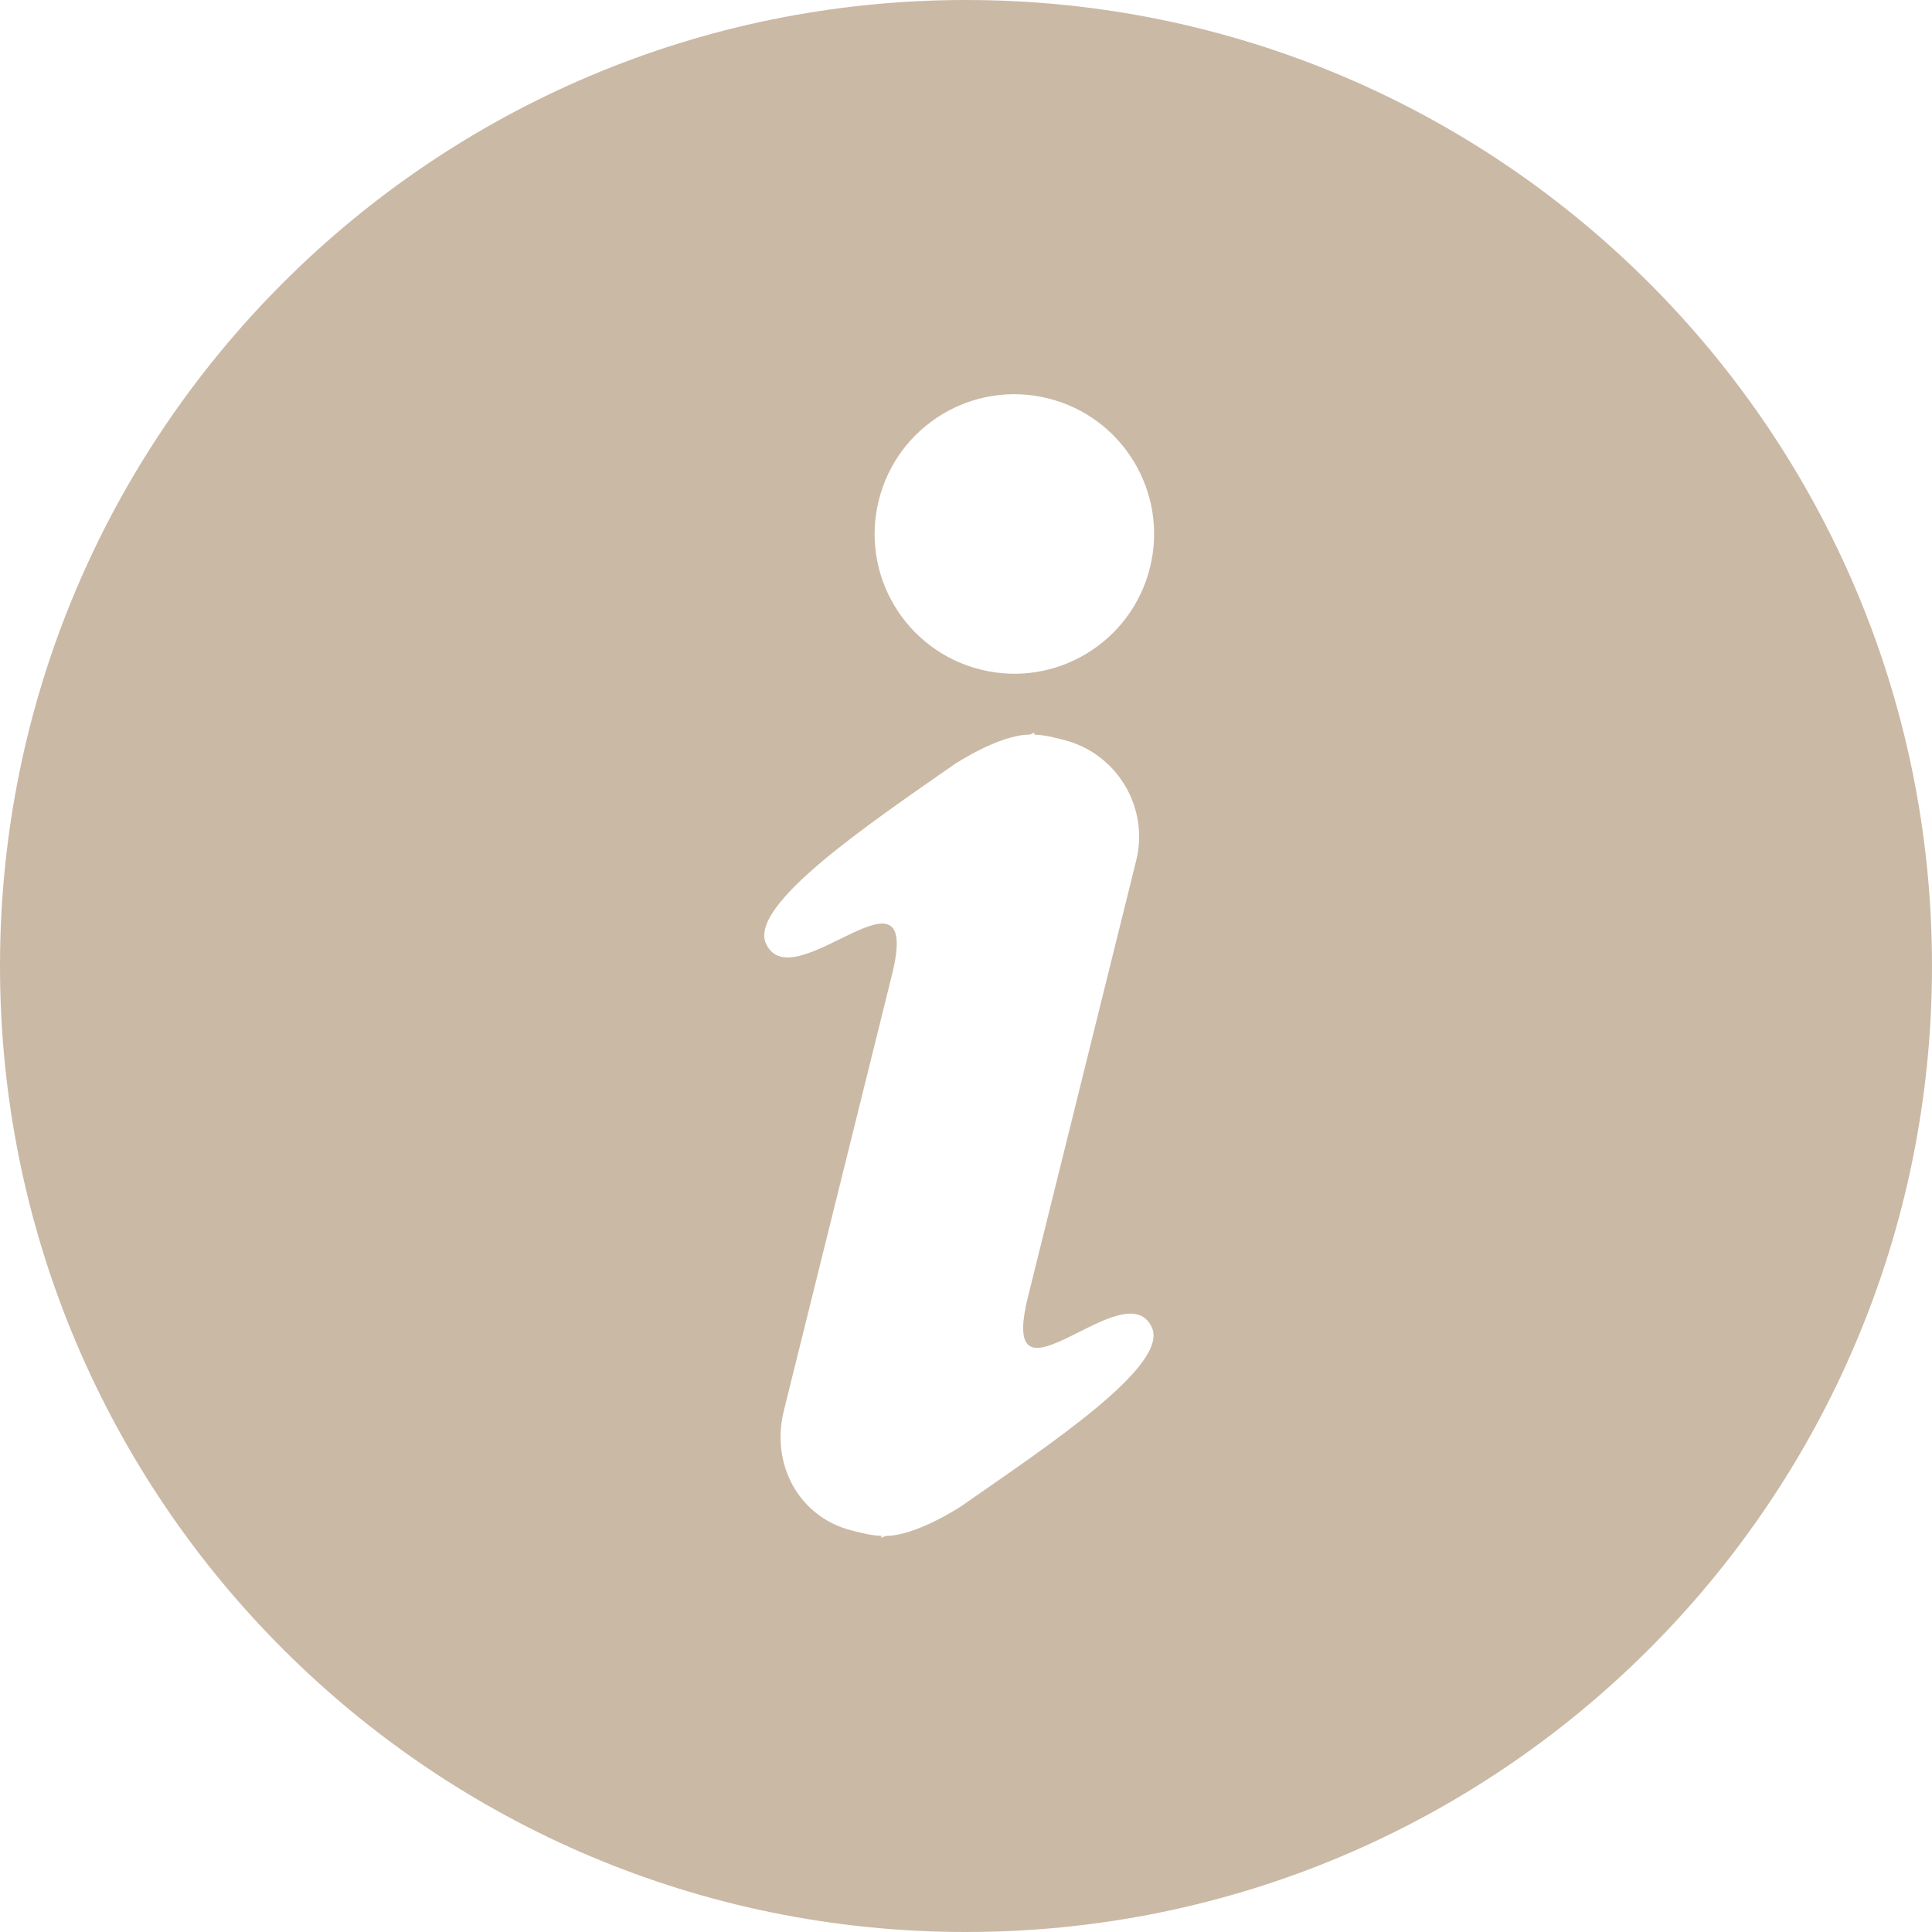 <svg width="39" height="39" viewBox="0 0 39 39" fill="none" xmlns="http://www.w3.org/2000/svg">
<path d="M19.5 0C8.73 0 0 8.73 0 19.5C0 30.27 8.73 39 19.5 39C30.27 39 39 30.27 39 19.5C39 8.73 30.27 0 19.5 0ZM19.403 30.405C19.403 30.405 18.498 31.006 17.879 31.004C17.824 31.029 17.792 31.044 17.792 31.044L17.793 31.004C17.663 30.998 17.533 30.979 17.401 30.946L17.205 30.898C16.125 30.63 15.554 29.559 15.822 28.48L17.326 22.418L18.005 19.68C18.636 17.138 16.003 20.221 15.463 19.05C15.106 18.276 17.511 16.652 19.268 15.427C19.268 15.427 20.172 14.826 20.791 14.829C20.846 14.803 20.879 14.789 20.879 14.789L20.877 14.829C21.007 14.835 21.138 14.853 21.27 14.886L21.465 14.934C22.545 15.202 23.203 16.295 22.935 17.374L21.432 23.436L20.752 26.174C20.122 28.716 22.711 25.622 23.251 26.794C23.607 27.567 21.159 29.18 19.403 30.405ZM23.214 11.458C22.838 12.97 21.309 13.892 19.797 13.517C18.285 13.141 17.363 11.612 17.739 10.1C18.114 8.587 19.644 7.666 21.155 8.041C22.667 8.416 23.589 9.946 23.214 11.458Z" fill="#CAB9A5"/>
</svg>
